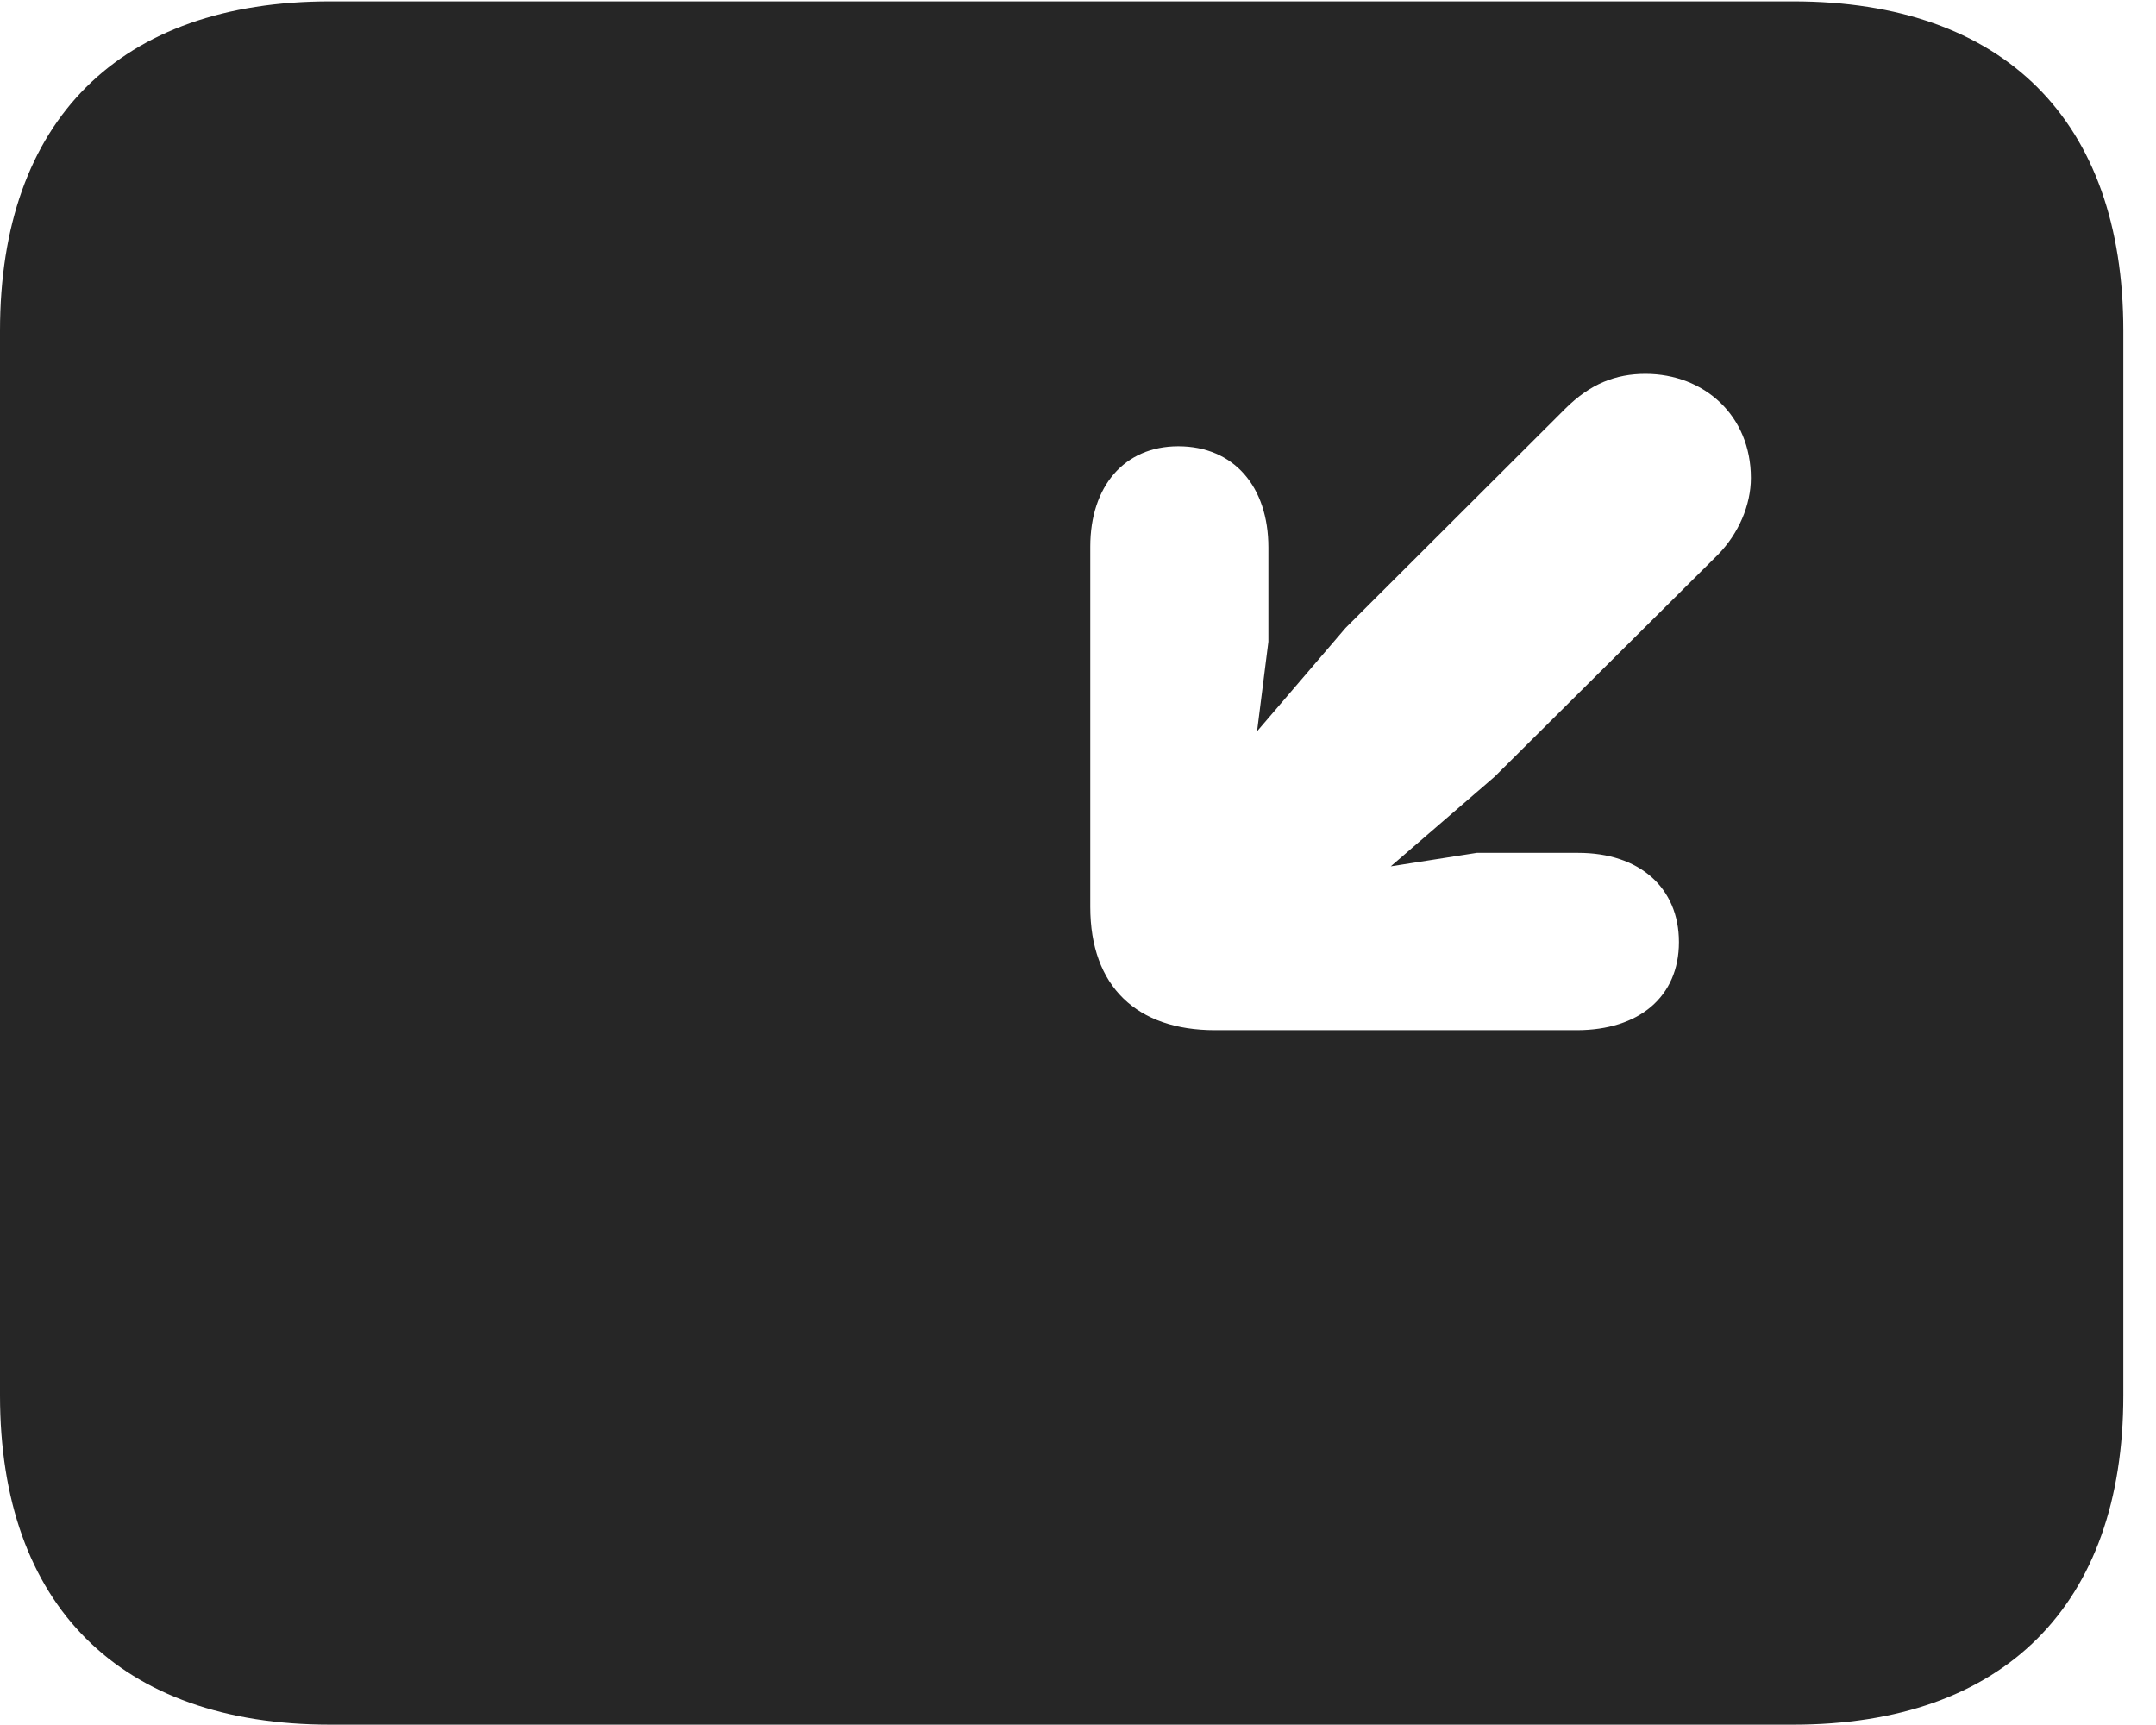 <?xml version="1.0" encoding="UTF-8"?>
<!--Generator: Apple Native CoreSVG 326-->
<!DOCTYPE svg PUBLIC "-//W3C//DTD SVG 1.1//EN" "http://www.w3.org/Graphics/SVG/1.1/DTD/svg11.dtd">
<svg version="1.1" xmlns="http://www.w3.org/2000/svg" xmlns:xlink="http://www.w3.org/1999/xlink"
       viewBox="0 0 23.821 19.053">
       <g>
              <rect height="19.053" opacity="0" width="23.821" x="0" y="0" />
              <path d="M23.46 3.654L23.46 15.416C23.46 17.734 22.139 19.053 19.812 19.053L3.648 19.053C1.324 19.053 0 17.734 0 15.416L0 3.654C0 1.329 1.324 0.015 3.648 0.015L19.812 0.015C22.139 0.015 23.46 1.329 23.46 3.654ZM17.295 4.514L14.867 6.937L13.889 8.079L14.014 7.089L14.014 6.049C14.014 5.374 13.631 4.93 13.018 4.93C12.421 4.93 12.046 5.374 12.046 6.039L12.046 10.019C12.046 10.901 12.563 11.381 13.424 11.381L17.421 11.381C18.106 11.381 18.55 11.014 18.55 10.408C18.55 9.804 18.111 9.422 17.438 9.422L16.316 9.422L15.366 9.571L16.513 8.581L18.981 6.128C19.21 5.894 19.345 5.58 19.345 5.28C19.345 4.59 18.828 4.13 18.18 4.13C17.851 4.13 17.569 4.241 17.295 4.514Z"
                     fill="currentColor" fill-opacity="0.85" />
       </g>
</svg>